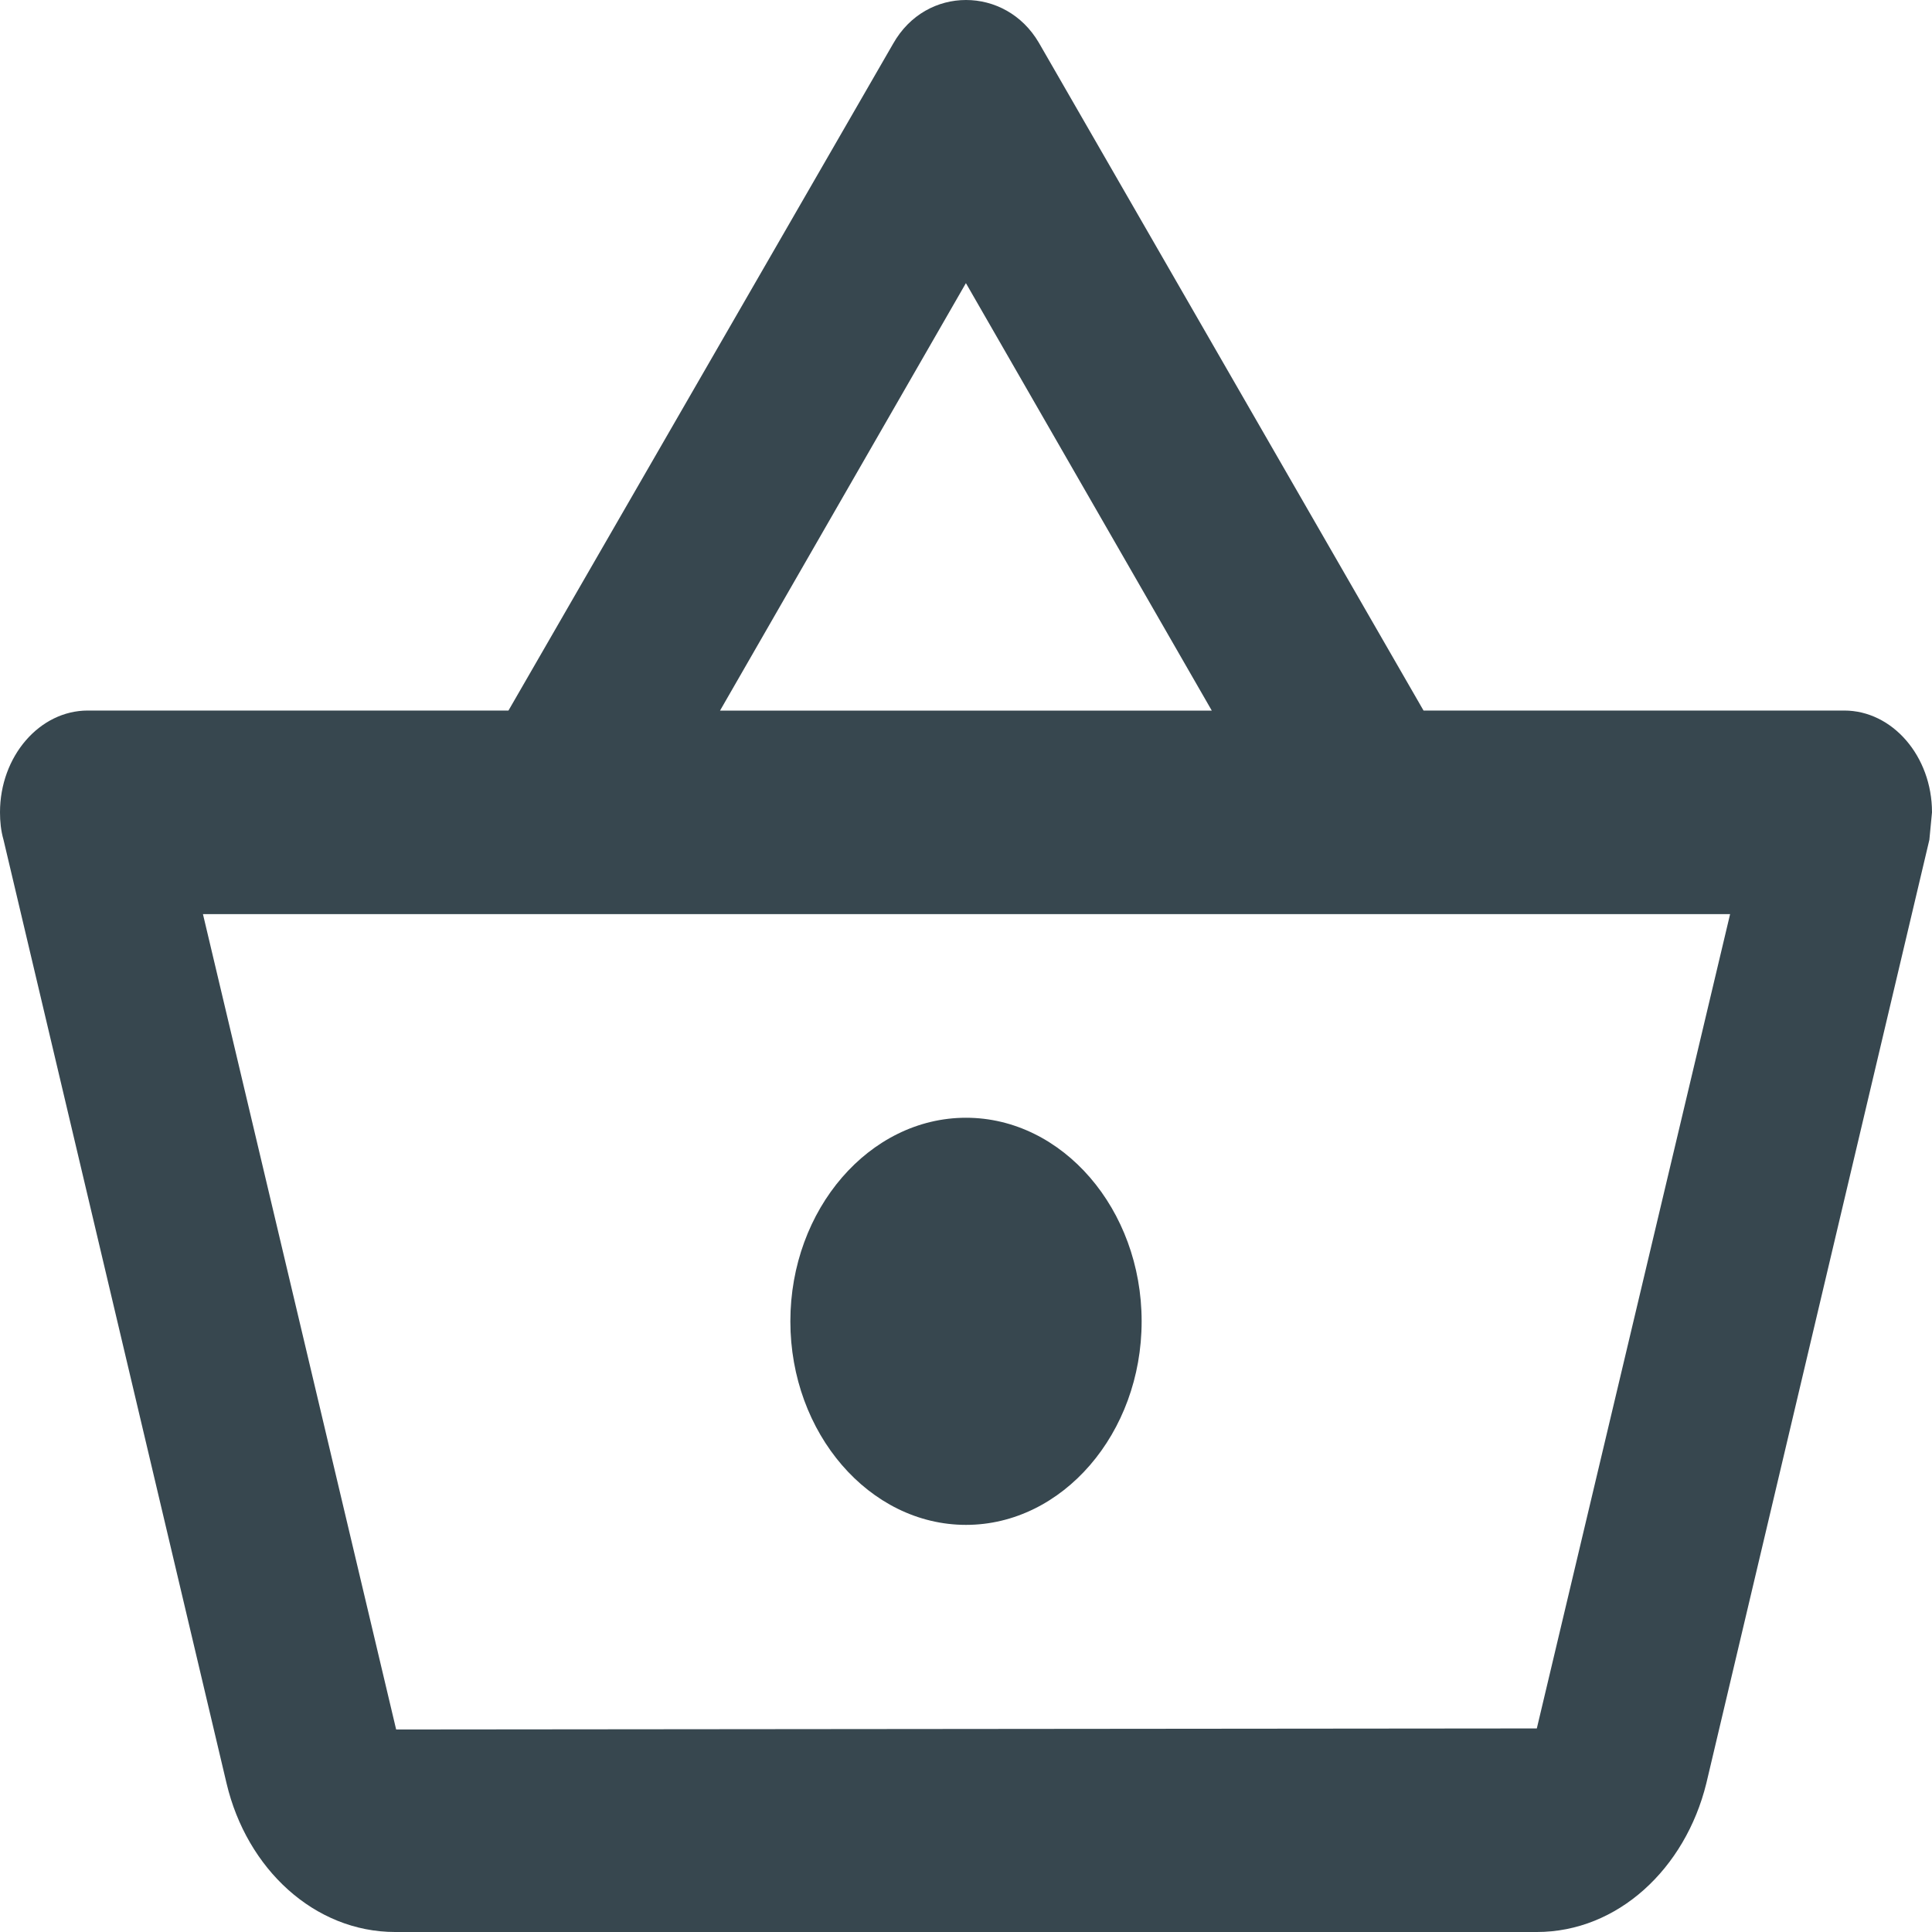 <svg width="22" height="22" viewBox="0 0 22 22" fill="none" xmlns="http://www.w3.org/2000/svg">
<path fill-rule="evenodd" clip-rule="evenodd" d="M16.21 8.091H21C21.55 8.091 22 8.612 22 9.25L21.97 9.563L19.43 20.308C19.19 21.281 18.42 22 17.5 22H4.5C3.58 22 2.81 21.281 2.58 20.308L0.04 9.563C0.01 9.458 0 9.354 0 9.25C0 8.612 0.45 8.091 1 8.091H5.79L10.17 0.498C10.36 0.162 10.68 0 11 0C11.32 0 11.64 0.162 11.83 0.487L16.21 8.091ZM13.799 8.092L10.999 3.224L8.199 8.092H13.799ZM17.5 19.682L4.511 19.694L2.311 10.409H19.701L17.5 19.682ZM9 15.046C9 13.771 9.9 12.728 11 12.728C12.1 12.728 13 13.771 13 15.046C13 16.321 12.1 17.364 11 17.364C9.9 17.364 9 16.321 9 15.046Z" fill="#37474F"/>
</svg>
